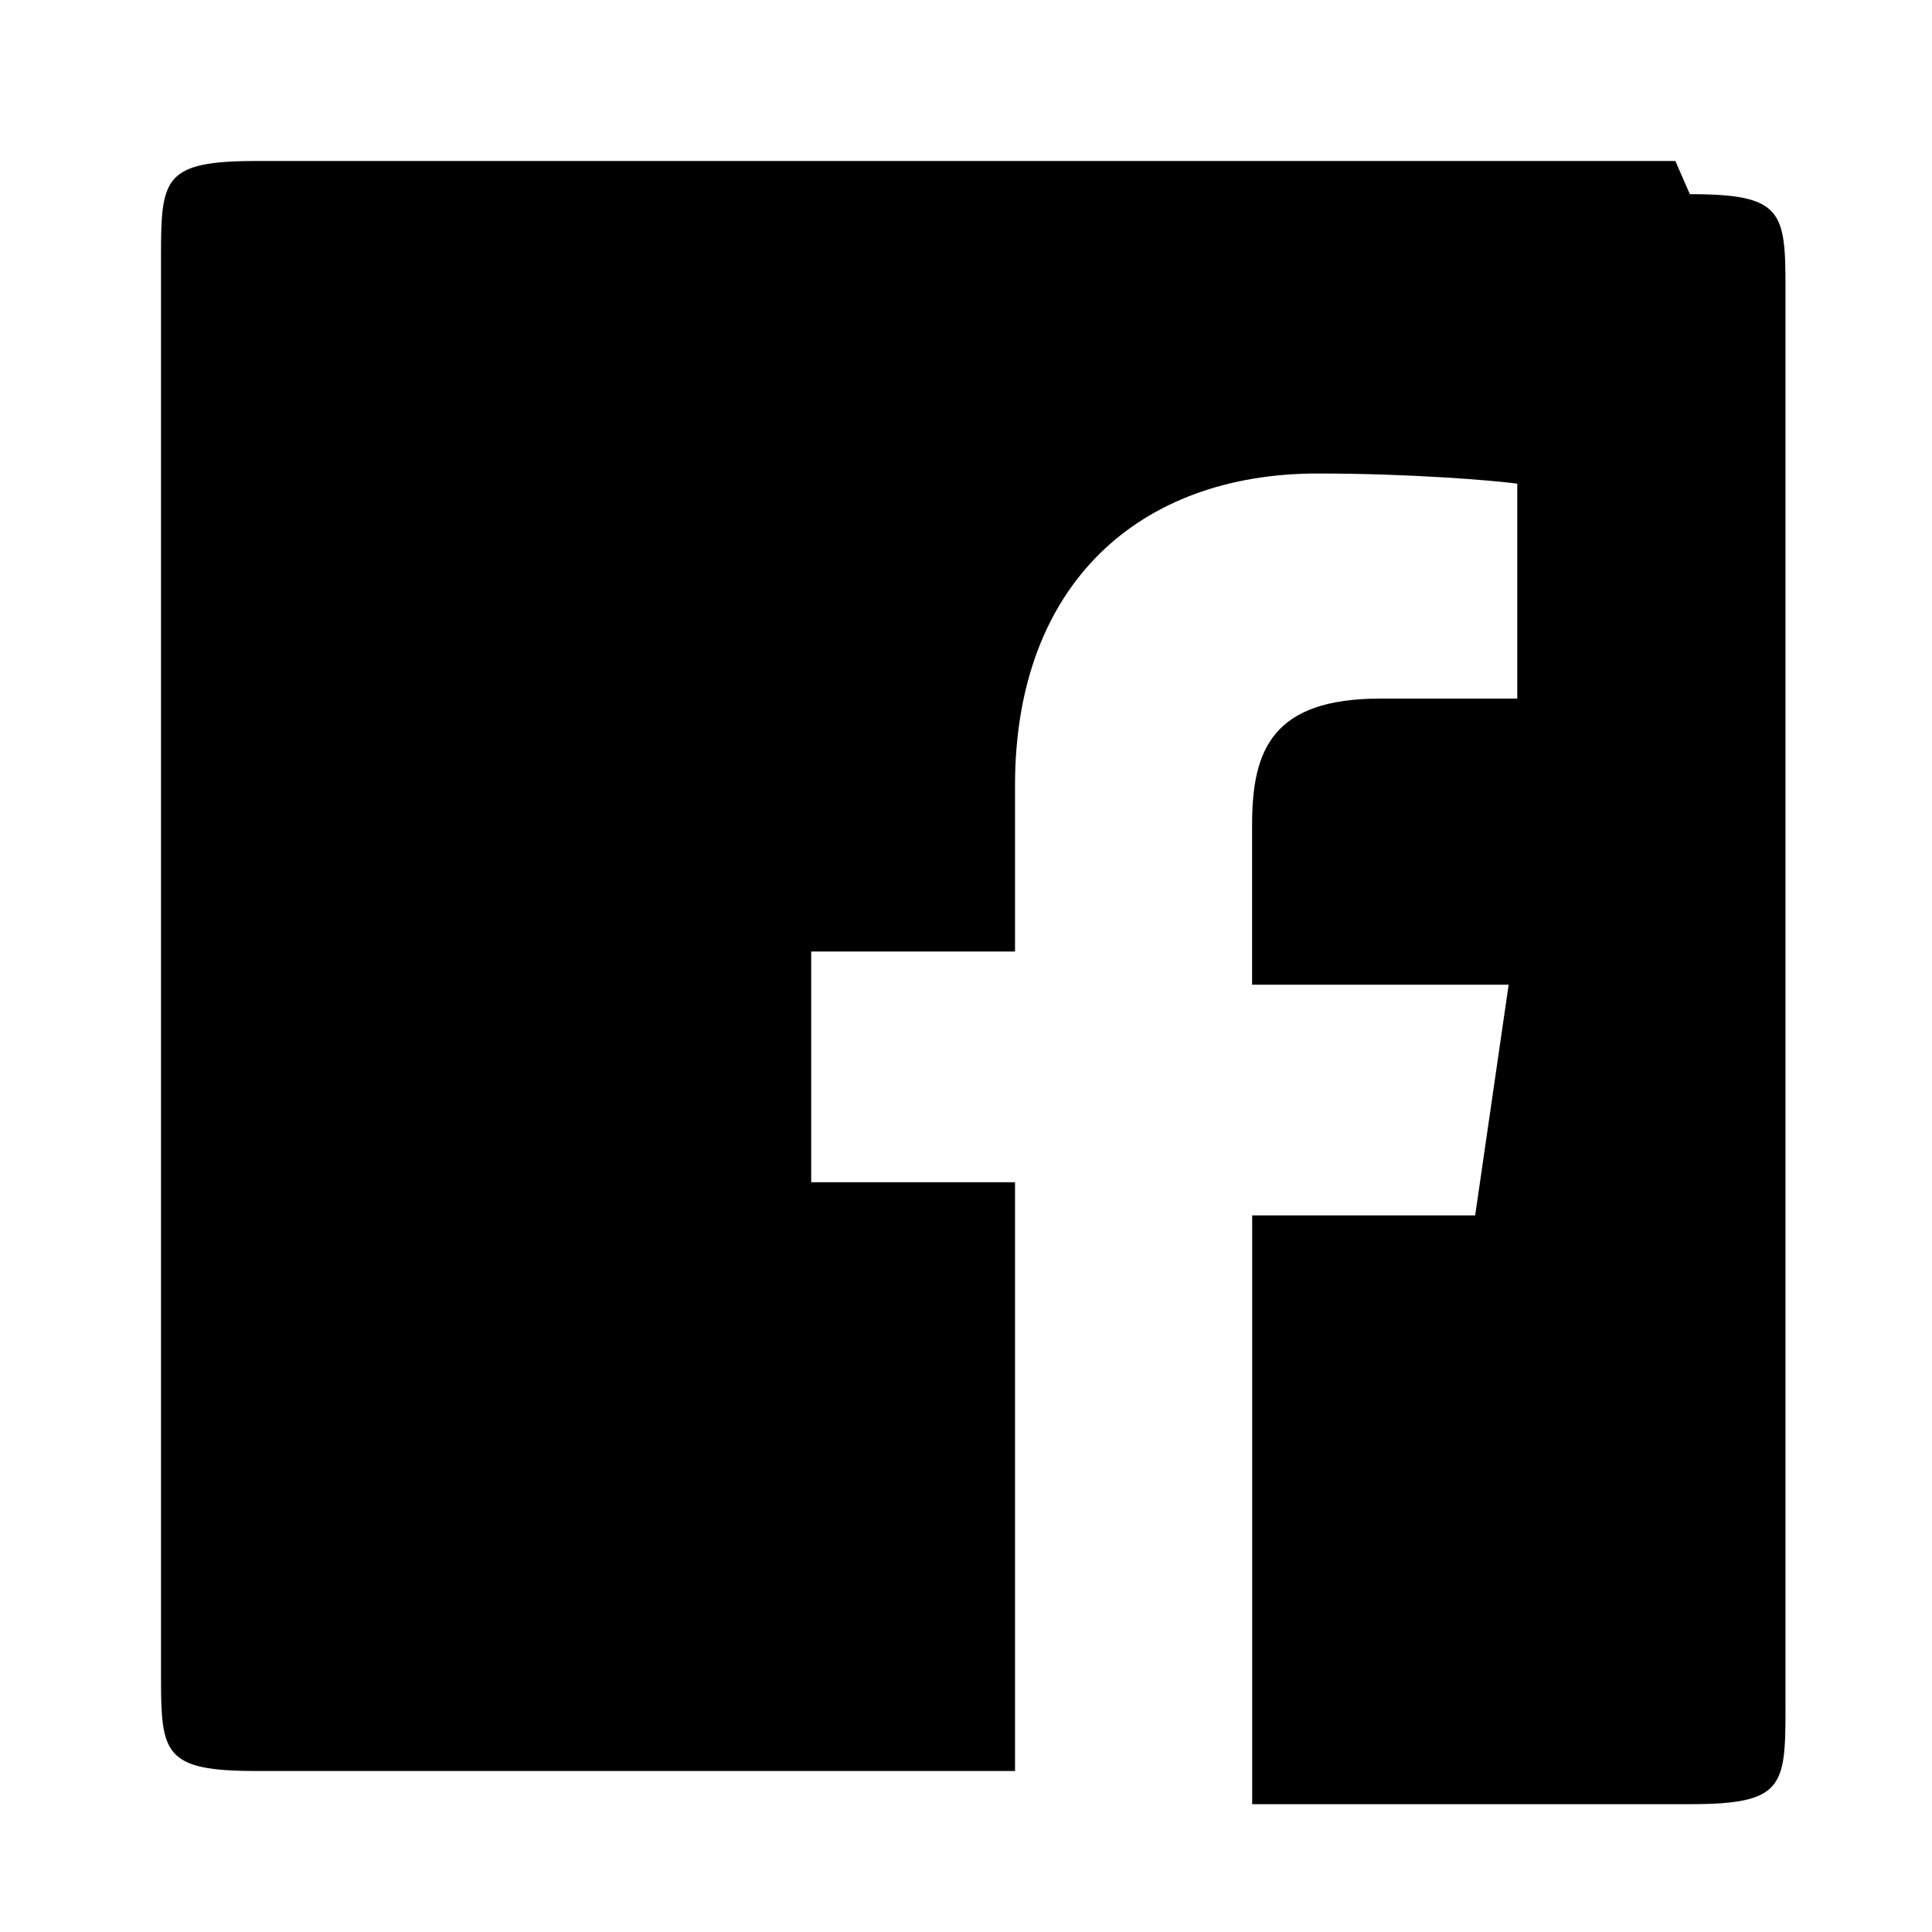 <svg
    fill="#000000"
    xmlns="http://www.w3.org/2000/svg"
    viewBox="0 0 24 24"
    width="24px"
    height="24px">
    <path d="M20.812 2H3.188C2.036 2 2 2.211 2 3.172v17.656c0 .961.036 1.172 1.188 1.172h9.421v-7.314h-2.532v-2.866h2.532v-2.063c0-2.512 1.553-3.875 3.758-3.875 1.172 0 2.187.087 2.481.126v2.67h-1.7c-1.338 0-1.594.633-1.594 1.565v1.989h3.187l-.416 2.866h-2.77v7.314h5.437c1.152 0 1.188-.211 1.188-1.172v-17.656c0-.961-.036-1.172-1.188-1.172z"/>
</svg>
